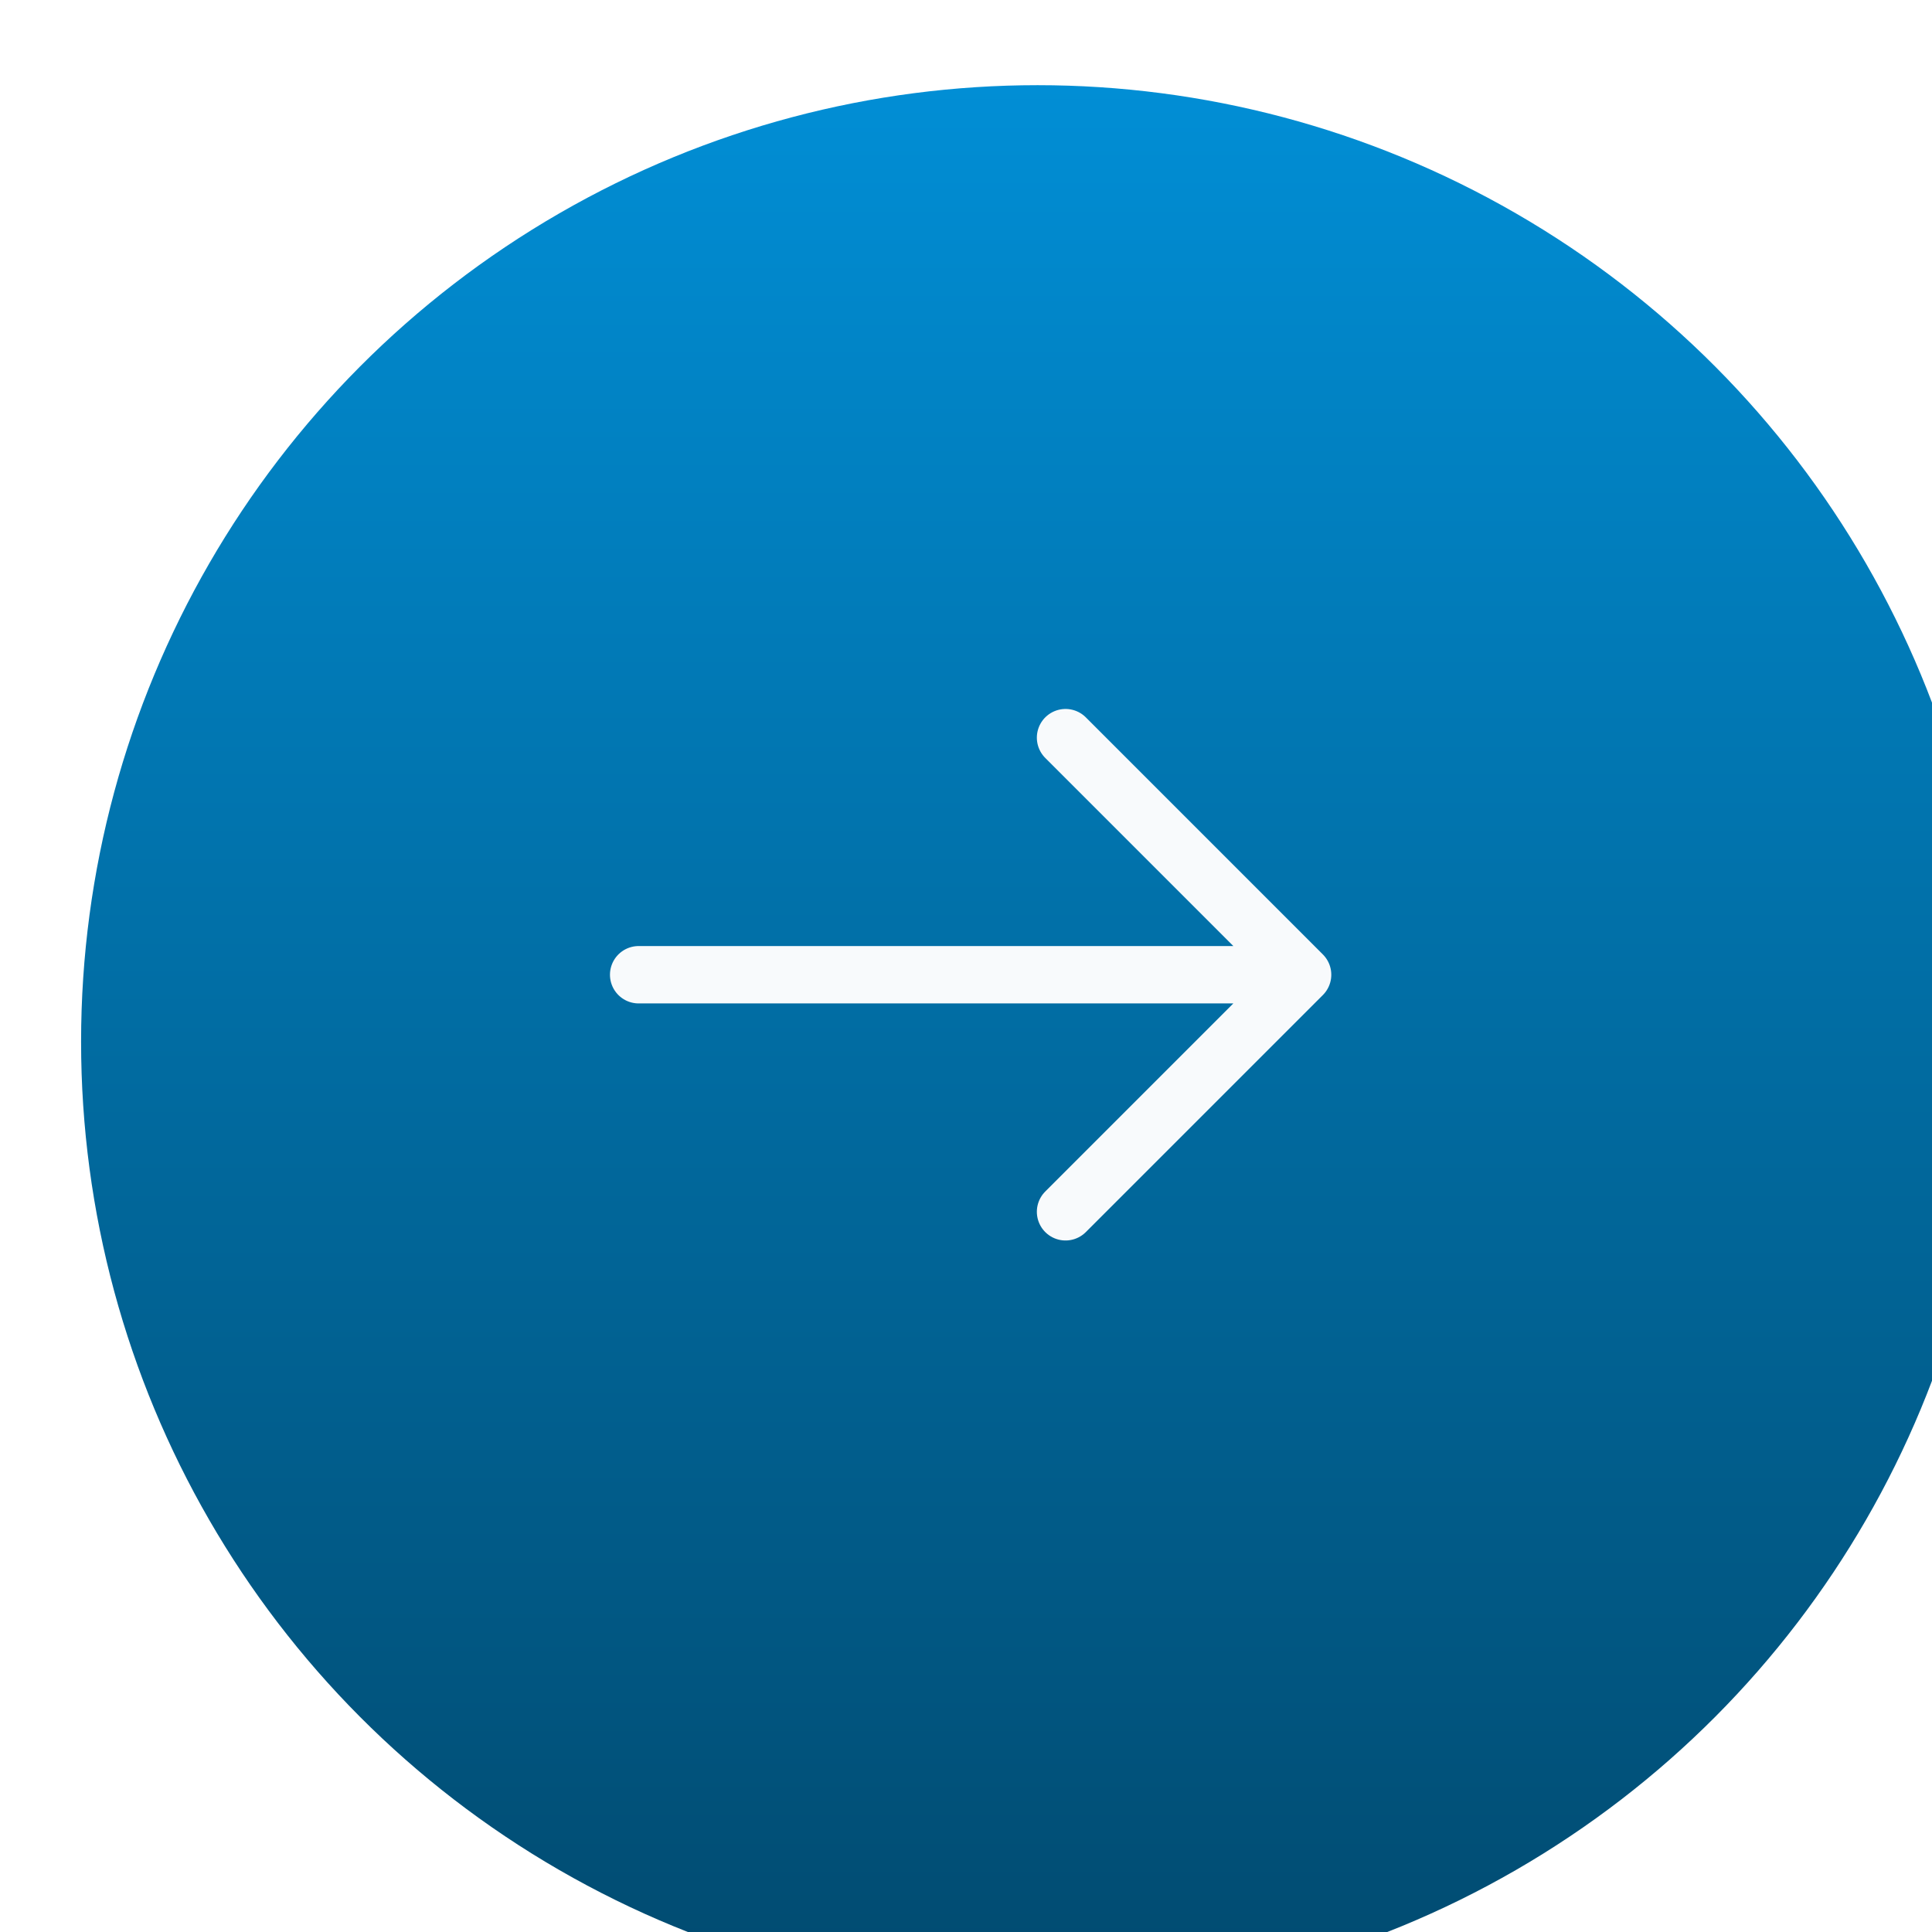 <svg width="67" height="67" viewBox="0 0 67 67" fill="none" xmlns="http://www.w3.org/2000/svg">
<g filter="url(#filter0_i_537_2427)">
<circle cx="33.329" cy="33.471" r="33.171" fill="url(#paint0_linear_537_2427)"/>
</g>
<path d="M36.952 25.581L45.173 33.803L36.952 42.024M22.148 33.803H44.943" stroke="#F8FAFC" stroke-width="1.99" stroke-miterlimit="10" stroke-linecap="round" stroke-linejoin="round"/>
<defs>
<filter id="filter0_i_537_2427" x="0.158" y="0.301" width="68.996" height="68.996" filterUnits="userSpaceOnUse" color-interpolation-filters="sRGB">
<feFlood flood-opacity="0" result="BackgroundImageFix"/>
<feBlend mode="normal" in="SourceGraphic" in2="BackgroundImageFix" result="shape"/>
<feColorMatrix in="SourceAlpha" type="matrix" values="0 0 0 0 0 0 0 0 0 0 0 0 0 0 0 0 0 0 127 0" result="hardAlpha"/>
<feOffset dx="2.654" dy="2.654"/>
<feGaussianBlur stdDeviation="8.293"/>
<feComposite in2="hardAlpha" operator="arithmetic" k2="-1" k3="1"/>
<feColorMatrix type="matrix" values="0 0 0 0 0 0 0 0 0 0 0 0 0 0 0 0 0 0 0.25 0"/>
<feBlend mode="normal" in2="shape" result="effect1_innerShadow_537_2427"/>
</filter>
<linearGradient id="paint0_linear_537_2427" x1="33.329" y1="0.301" x2="33.329" y2="66.642" gradientUnits="userSpaceOnUse">
<stop stop-color="#018ED5"/>
<stop offset="1" stop-color="#014A6F"/>
</linearGradient>
</defs>
</svg>
